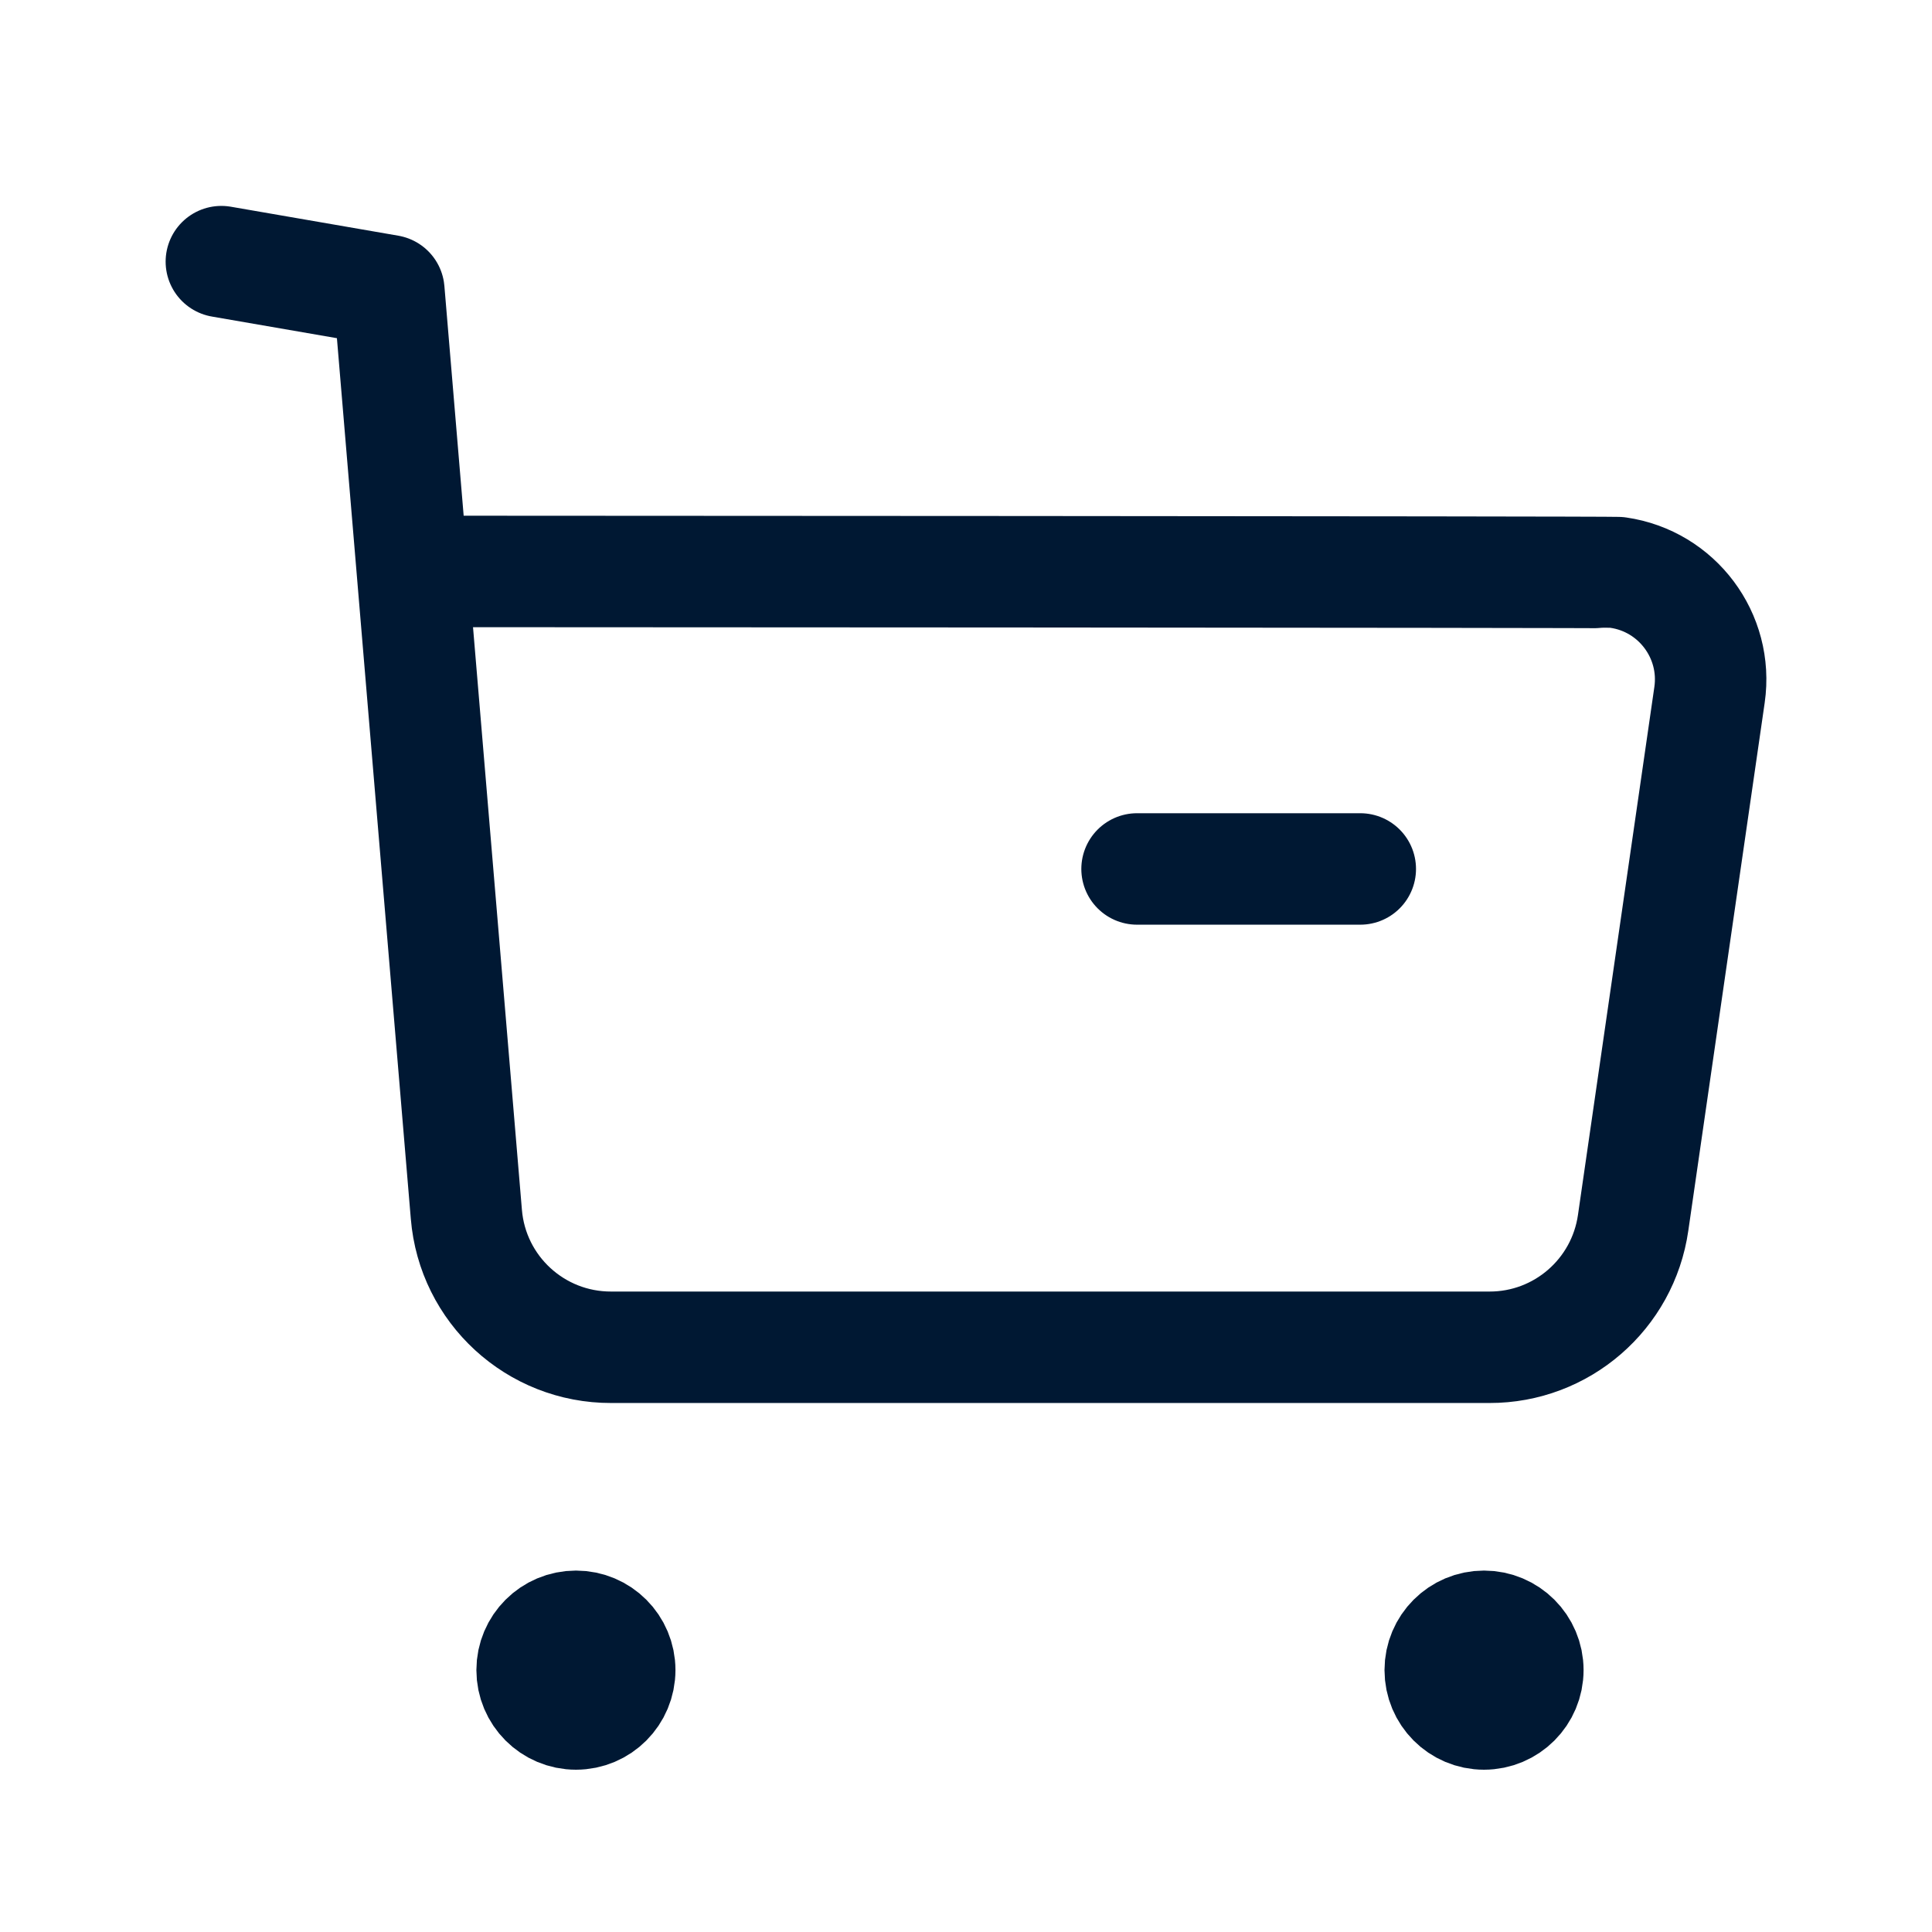 <svg width="26" height="26" viewBox="0 0 26 26" fill="none" xmlns="http://www.w3.org/2000/svg">
<g id="Iconly/Light/Buy">
<g id="Buy">
<path id="Stroke 1" d="M2.979 3.521L5.233 3.911L6.276 16.34C6.359 17.355 7.208 18.134 8.226 18.131H20.044C21.016 18.133 21.84 17.418 21.978 16.456L23.006 9.351C23.121 8.557 22.569 7.82 21.776 7.706C21.707 7.696 5.594 7.69 5.594 7.69" stroke="#001833" stroke-width="1.5" stroke-linecap="round" stroke-linejoin="round"/>
<path id="Stroke 3" d="M15.302 11.694H18.306" stroke="#001833" stroke-width="1.5" stroke-linecap="round" stroke-linejoin="round"/>
<path id="Stroke 5" fill-rule="evenodd" clip-rule="evenodd" d="M7.751 21.886C8.077 21.886 8.34 22.15 8.34 22.475C8.34 22.802 8.077 23.066 7.751 23.066C7.425 23.066 7.161 22.802 7.161 22.475C7.161 22.15 7.425 21.886 7.751 21.886Z" fill="#001833" stroke="#001833" stroke-width="1.5" stroke-linecap="round" stroke-linejoin="round"/>
<path id="Stroke 7" fill-rule="evenodd" clip-rule="evenodd" d="M19.971 21.886C20.297 21.886 20.561 22.15 20.561 22.475C20.561 22.802 20.297 23.066 19.971 23.066C19.645 23.066 19.382 22.802 19.382 22.475C19.382 22.15 19.645 21.886 19.971 21.886Z" fill="#001833" stroke="#001833" stroke-width="1.5" stroke-linecap="round" stroke-linejoin="round"/>
</g>
</g>
</svg>

